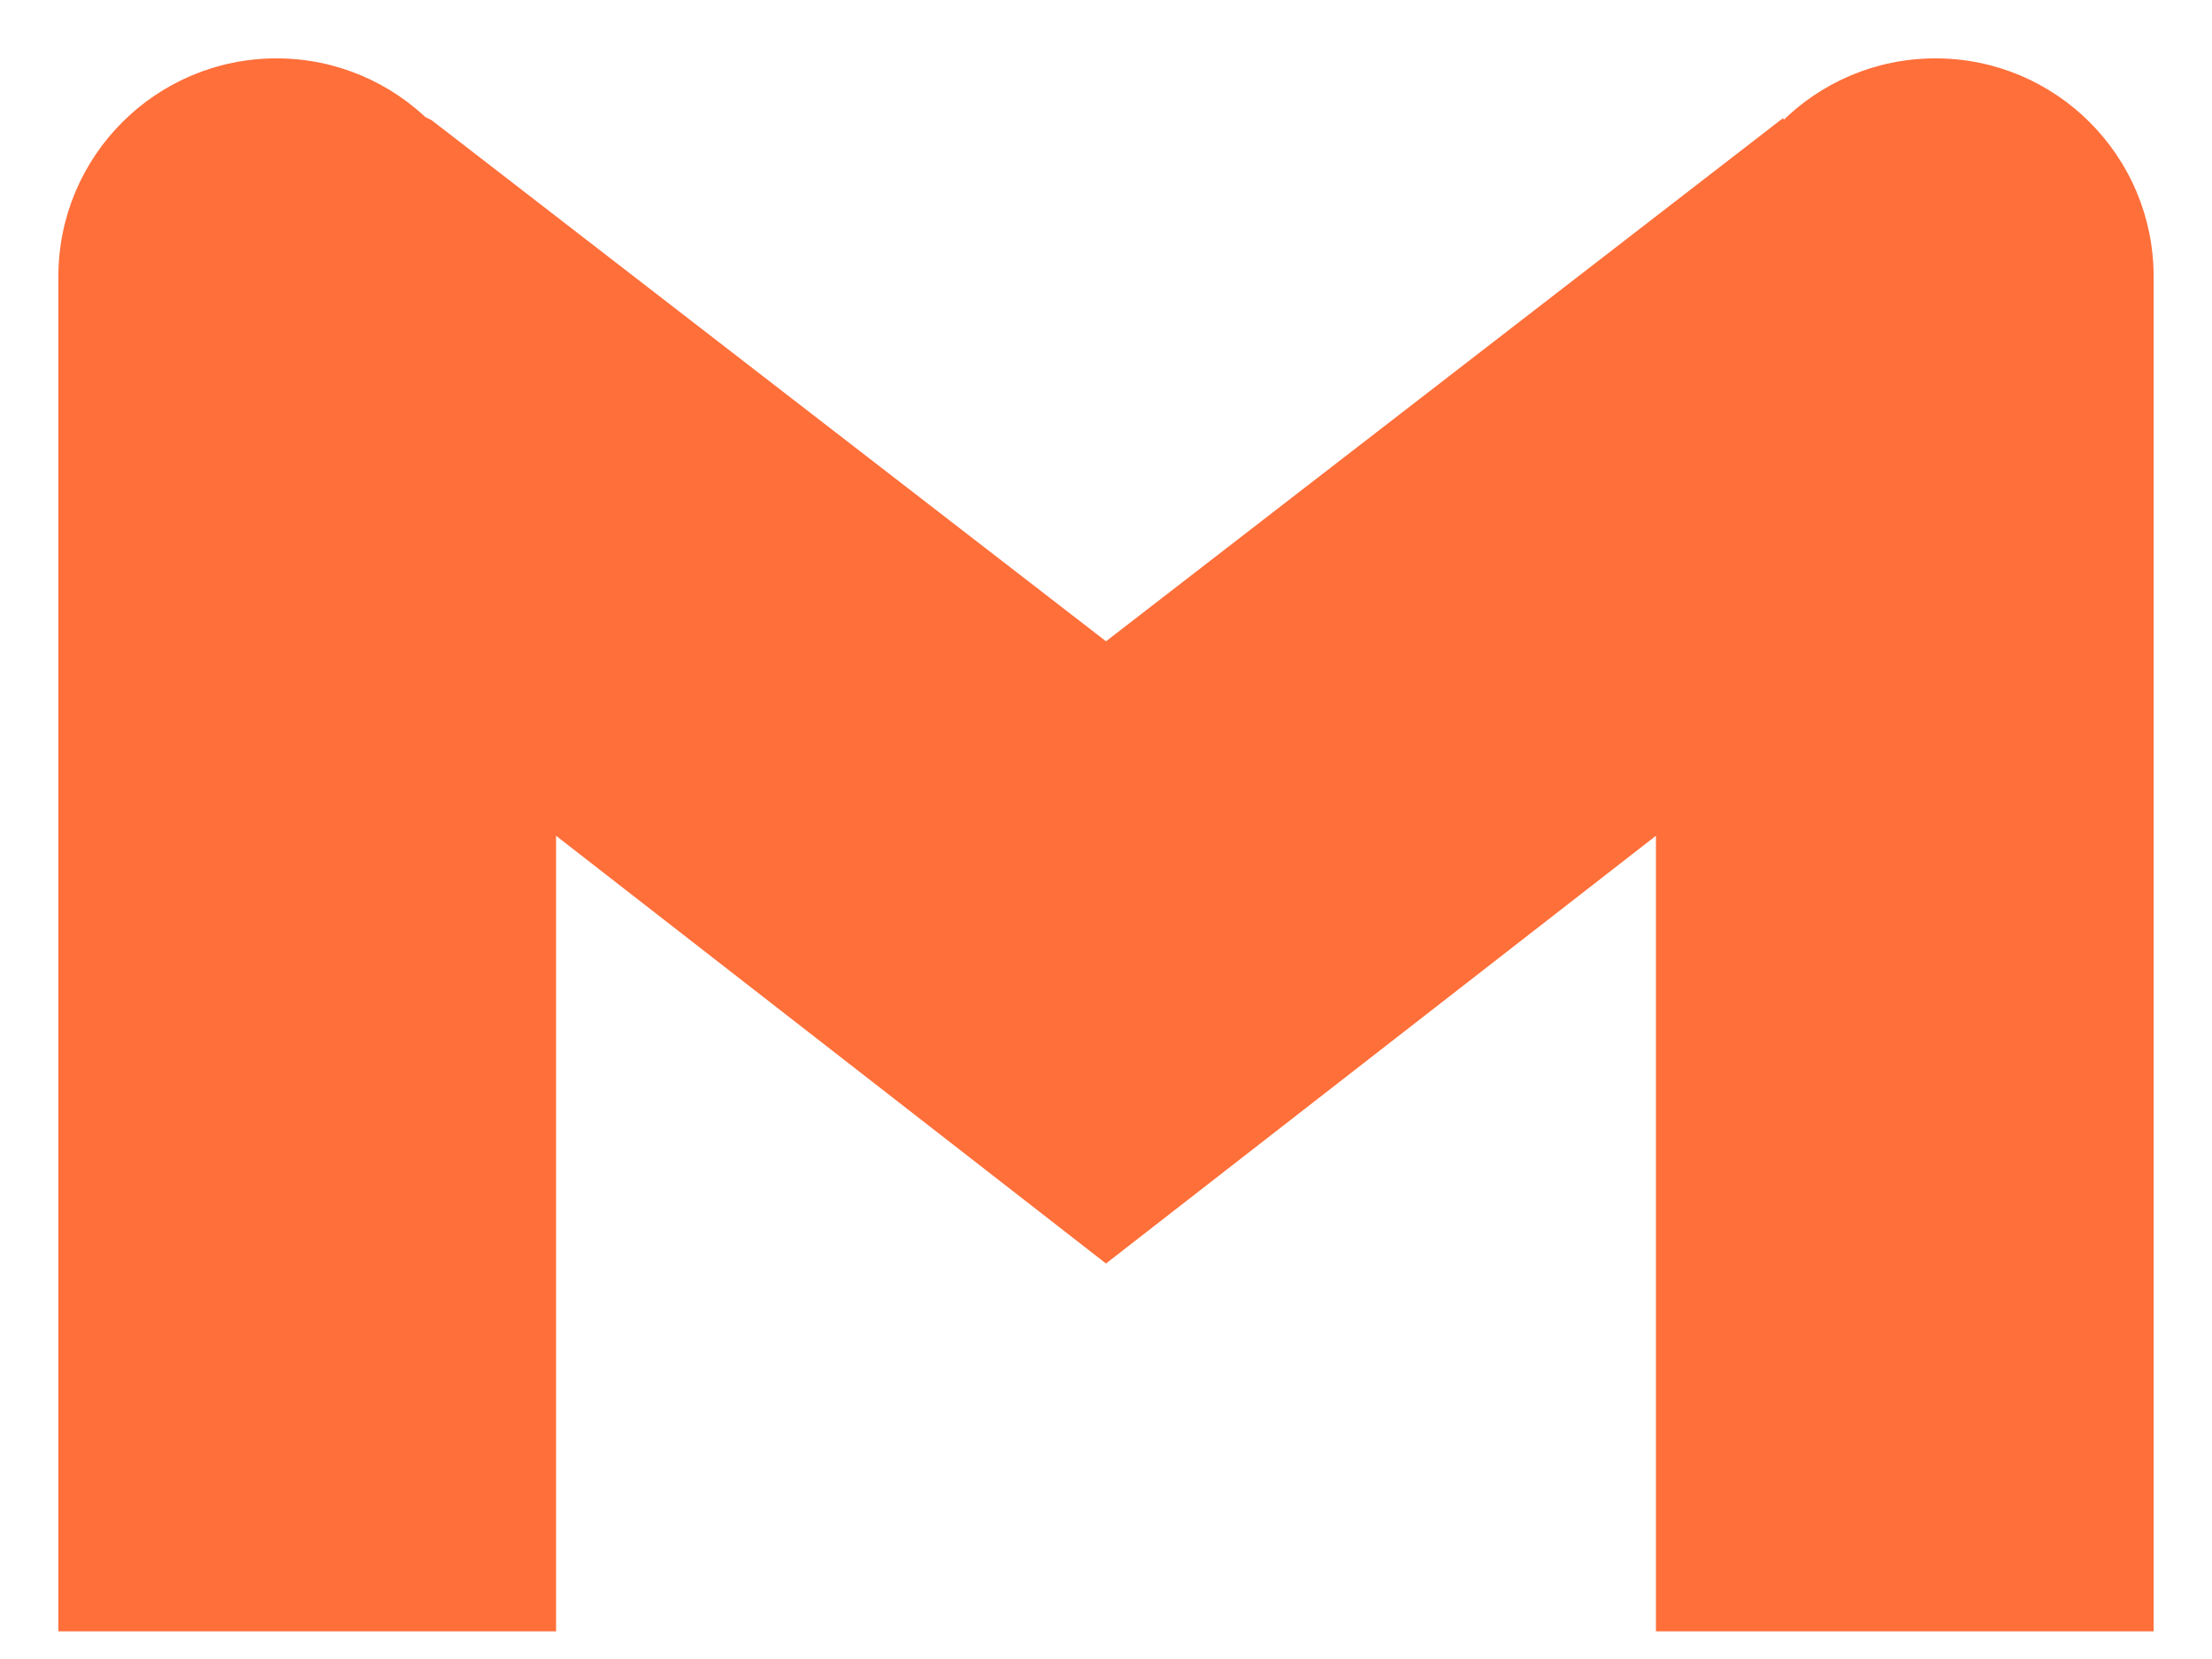 <svg width="36" height="27" viewBox="0 0 36 27" fill="none" xmlns="http://www.w3.org/2000/svg">
<path d="M1 26.5H9V13.5L18 20.5L27 13.5V26.5H35V4.5H27L18 10.5L10 4.5H1V26.5Z" fill="#FF6F3A"/>
<path d="M8 4.5C8 6.433 6.433 8 4.5 8C2.567 8 1 6.433 1 4.5C1 2.567 2.567 1 4.5 1C6.433 1 8 2.567 8 4.5Z" fill="#FF6F3A"/>
<path d="M35 4.5C35 6.433 33.433 8 31.5 8C29.567 8 28 6.433 28 4.5C28 2.567 29.567 1 31.5 1C33.433 1 35 2.567 35 4.5Z" fill="#FF6F3A"/>
<path d="M18 10.5L7 2L6 1.5L7.5 7L17 14.5L32 8.5L29 2L18 10.5Z" fill="#FF6F3A"/>
<path d="M1 4.5V26.5H9V13.5L18 20.5L27 13.5V26.5H35V4.5M1 4.5H10L18 10.5M1 4.5C1 6.433 2.567 8 4.5 8C6.433 8 8 6.433 8 4.5C8 2.567 6.433 1 4.5 1C2.567 1 1 2.567 1 4.5ZM18 10.5L27 4.5H35M18 10.5L7 2L6 1.5L7.5 7L17 14.5L32 8.5L29 2L18 10.5ZM35 4.5C35 6.433 33.433 8 31.5 8C29.567 8 28 6.433 28 4.5C28 2.567 29.567 1 31.5 1C33.433 1 35 2.567 35 4.5Z" stroke="#FF6F3A" stroke-width="0.1"/>
</svg>
